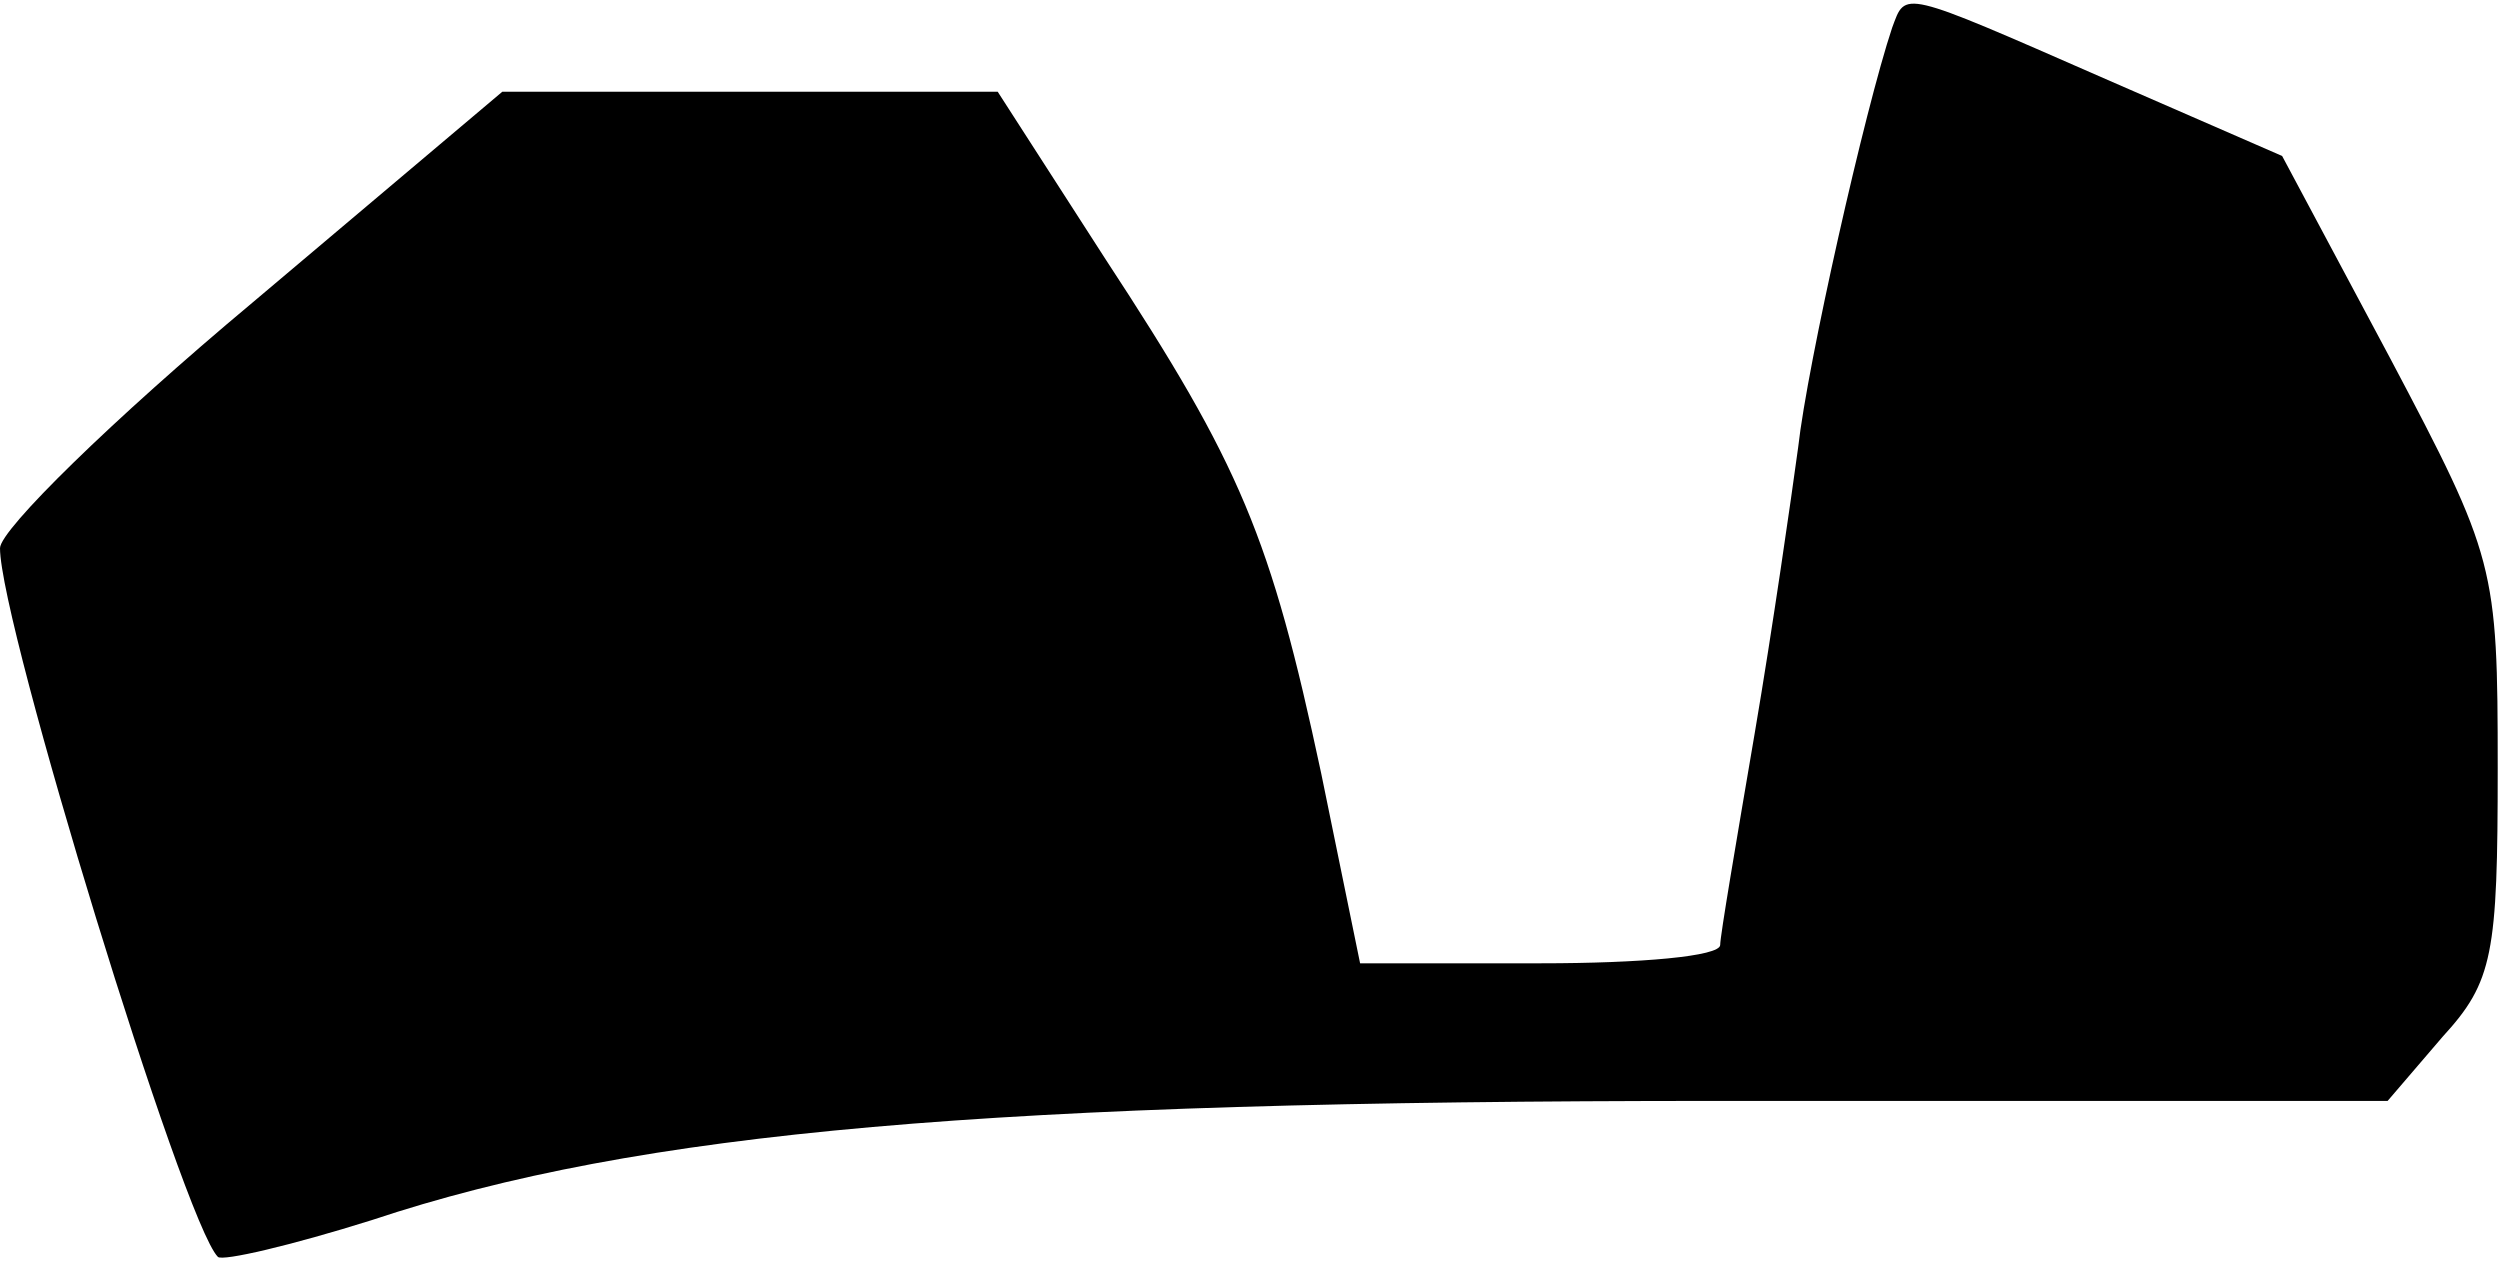 <?xml version="1.0" standalone="no"?>
<!DOCTYPE svg PUBLIC "-//W3C//DTD SVG 20010904//EN"
 "http://www.w3.org/TR/2001/REC-SVG-20010904/DTD/svg10.dtd">
<svg version="1.0" xmlns="http://www.w3.org/2000/svg"
 width="109pt" height="55pt" viewBox="0 0 109 55"
 preserveAspectRatio="xMidYMid meet">
<g transform="translate(0,55) scale(0.1,-0.1)"
fill="#000000" stroke="none">
<path fill="#000000" stroke="none" d="M825 538 c-12 -36 -37 -147 -41 -183
-3 -22 -11 -78 -19 -125 -8 -47 -15 -88 -15 -92 0 -5 -35 -8 -78 -8 l-79 0
-17 83 c-22 103 -35 134 -94 224 l-47 73 -108 0 -108 0 -109 -92 c-61 -51
-110 -99 -110 -107 0 -33 80 -294 95 -309 2 -2 32 5 67 16 117 39 270 52 586
52 l293 0 24 28 c22 24 24 36 24 117 0 88 -1 92 -47 179 l-47 88 -78 34 c-89
39 -86 38 -92 22z"/>
</g>
</svg>
